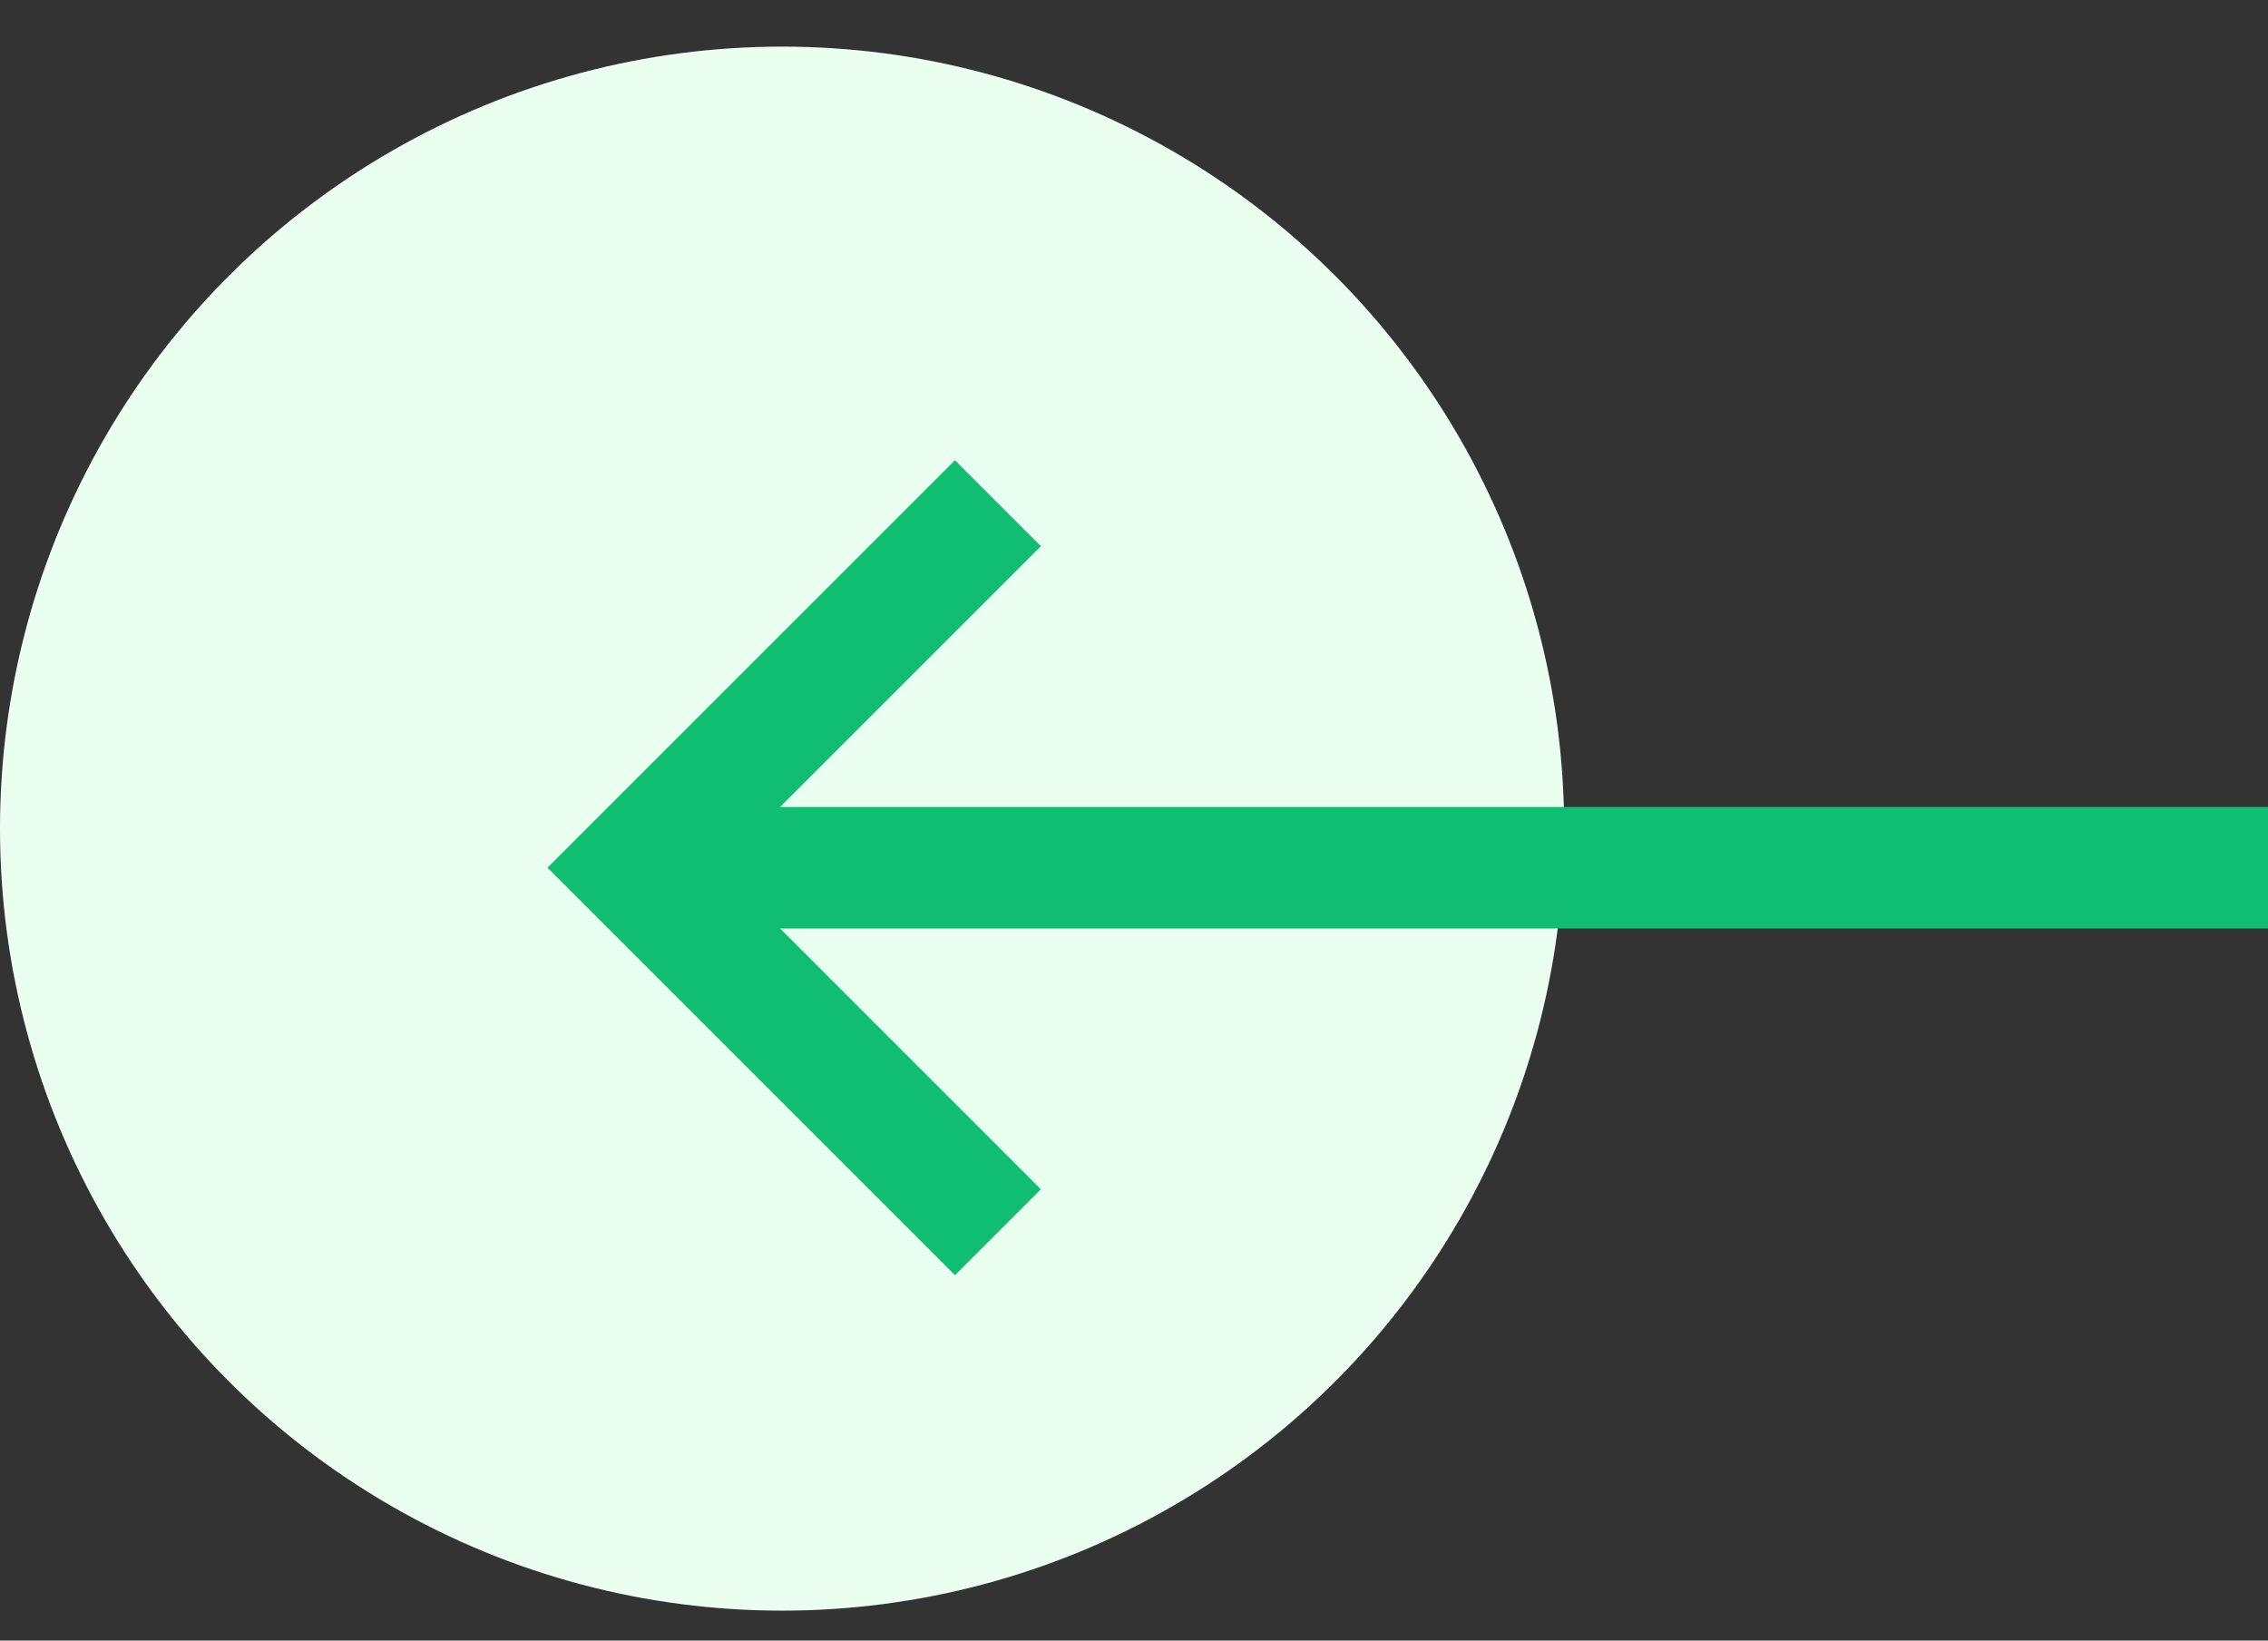 <svg width="47" height="34" viewBox="0 0 47 34" fill="none" xmlns="http://www.w3.org/2000/svg">
<rect x="0" y="0" width="47" height="34" fill="#333333" stroke="none"/>
<circle r="16.207" transform="matrix(-1 0 0 1 16.207 17.173)" fill="#EAFFEF"/>
<path d="M21.57 24.648L16.165 19.242H47V16.724H16.165L21.57 11.319L19.79 9.539L11.345 17.983L19.79 26.428L21.57 24.648Z" fill="#0FBE73"/>
</svg>
